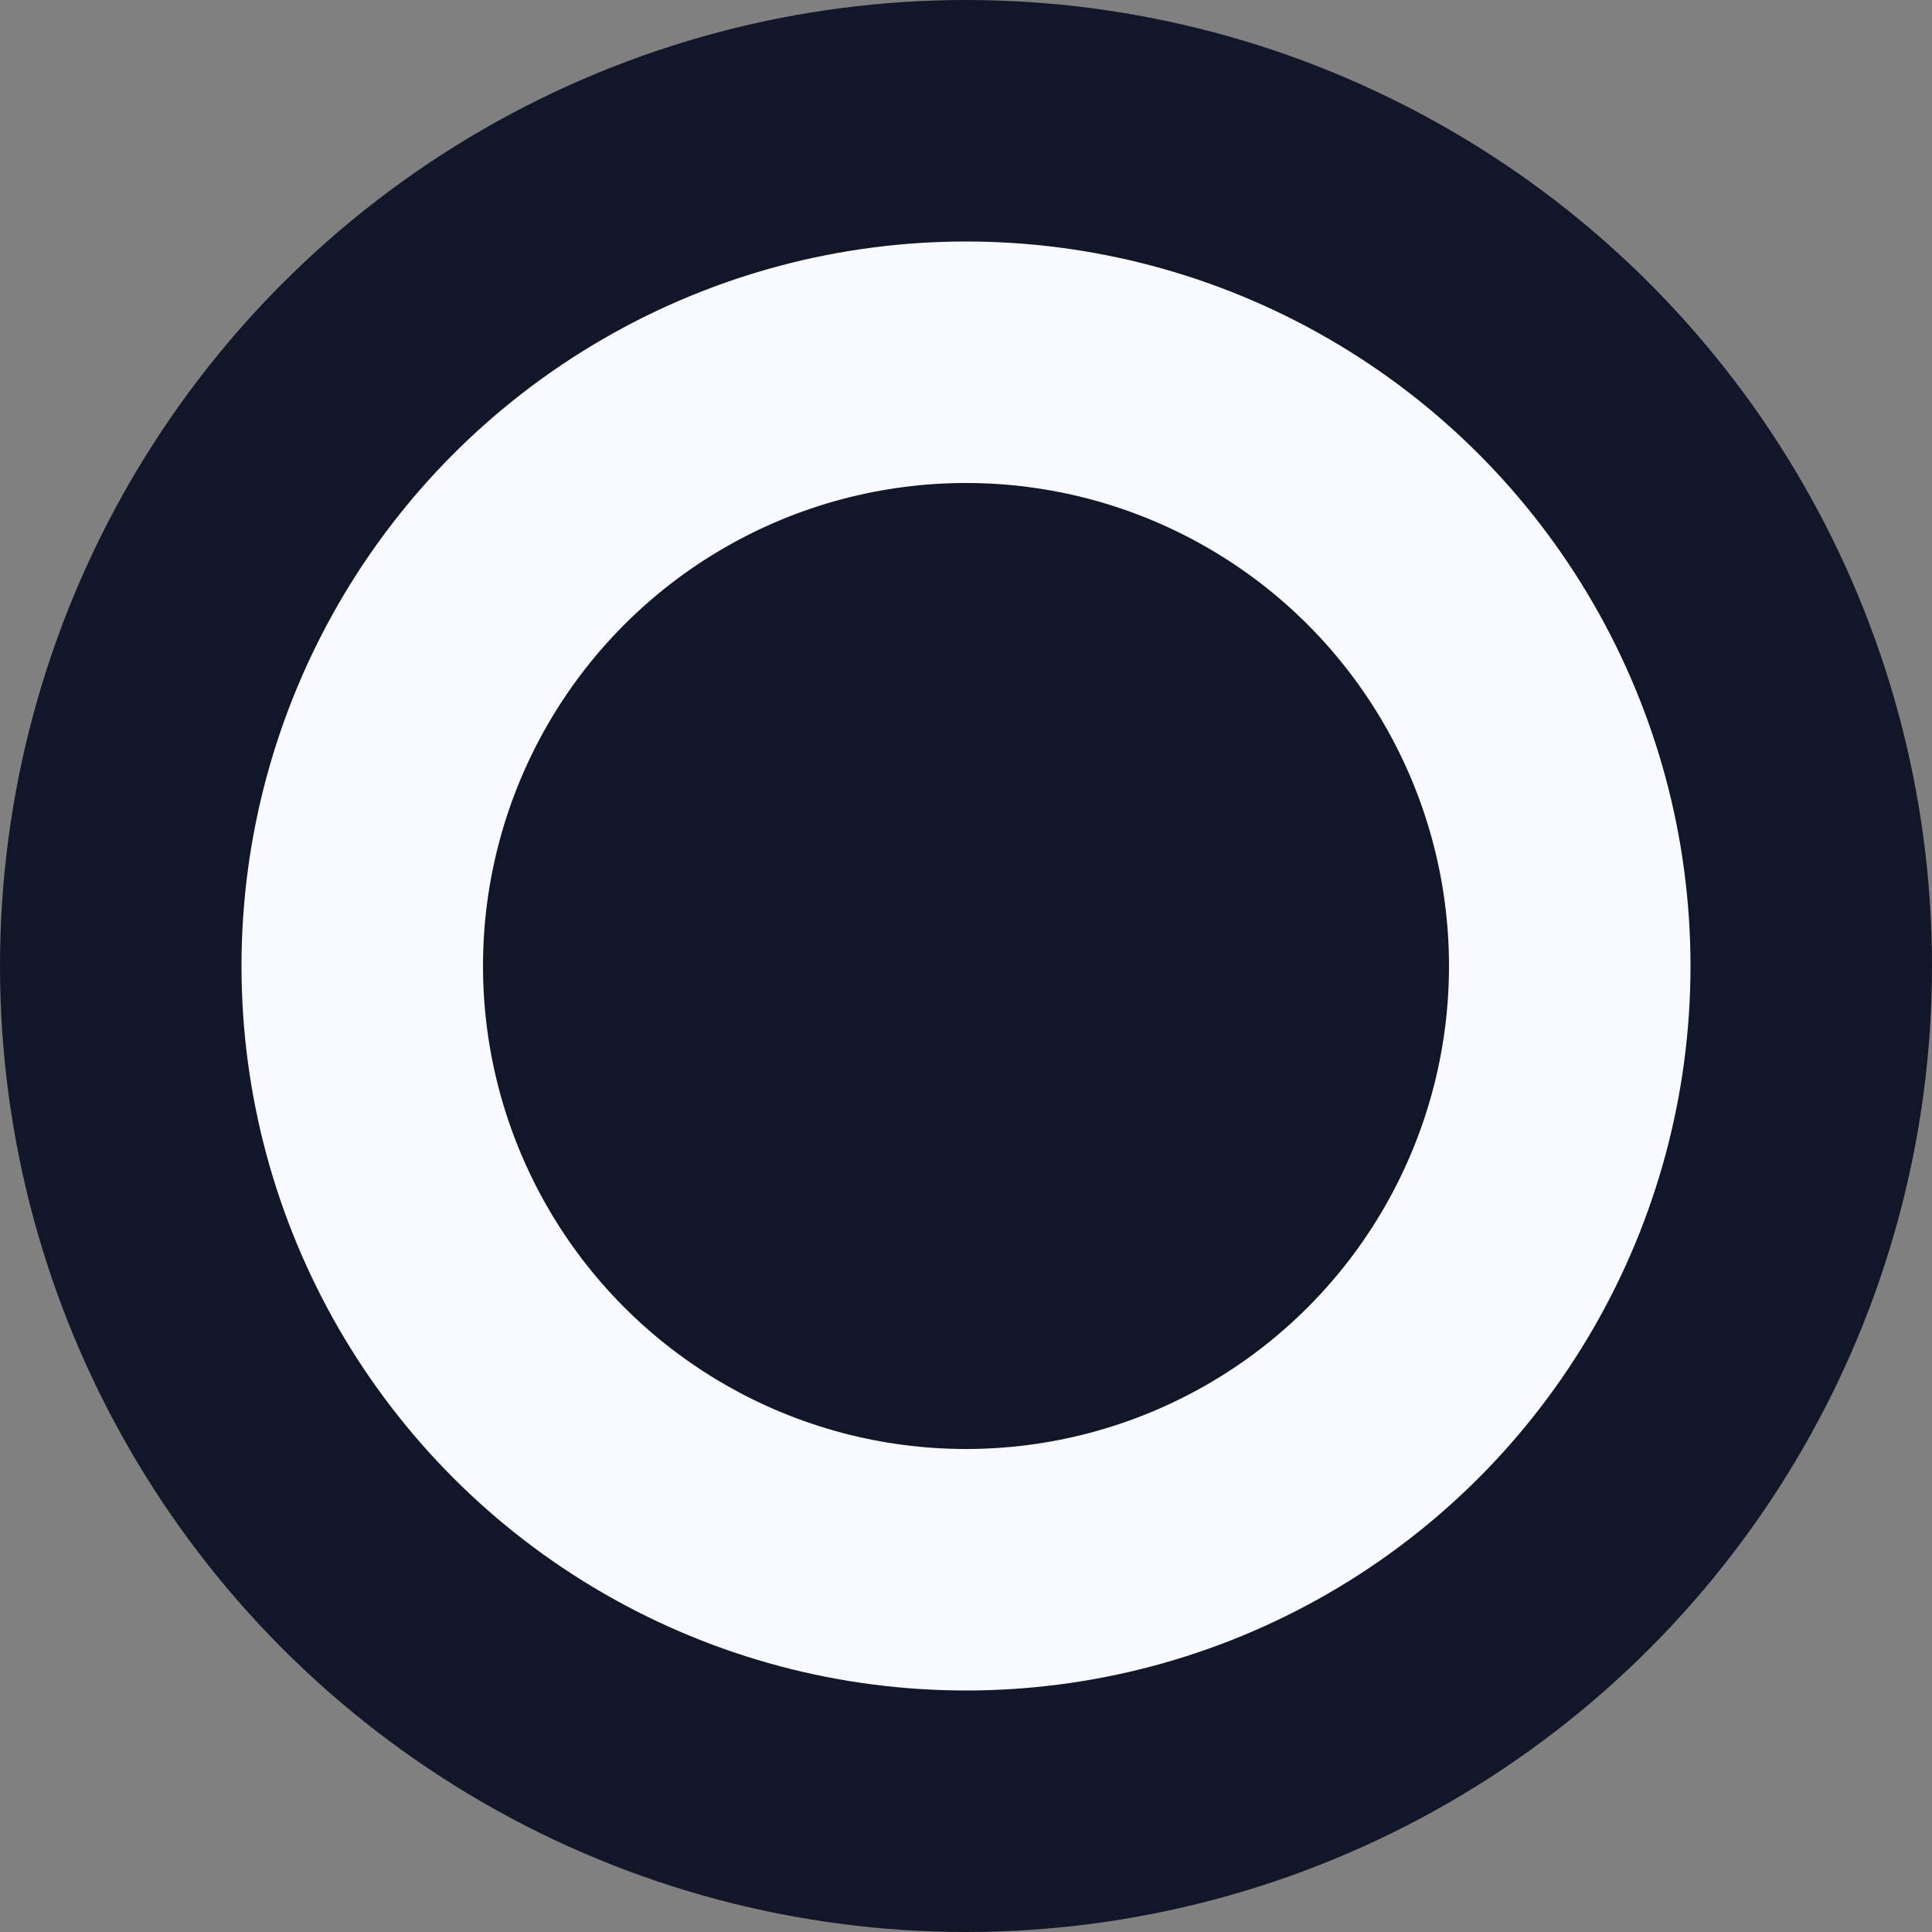 <svg width="16" height="16" viewBox="0 0 16 16" fill="none" xmlns="http://www.w3.org/2000/svg">
<rect x="0" y="0" width="16" height="16" fill="#808080" stroke="none"/>
<g id="Radio Button">
<circle id="Check" cx="8" cy="8" r="7" fill="#F8FAFF" stroke="#111729" stroke-width="2"/>
<circle id="Active Indicator" cx="8" cy="8" r="4" fill="#111729"/>
</g>
</svg>
